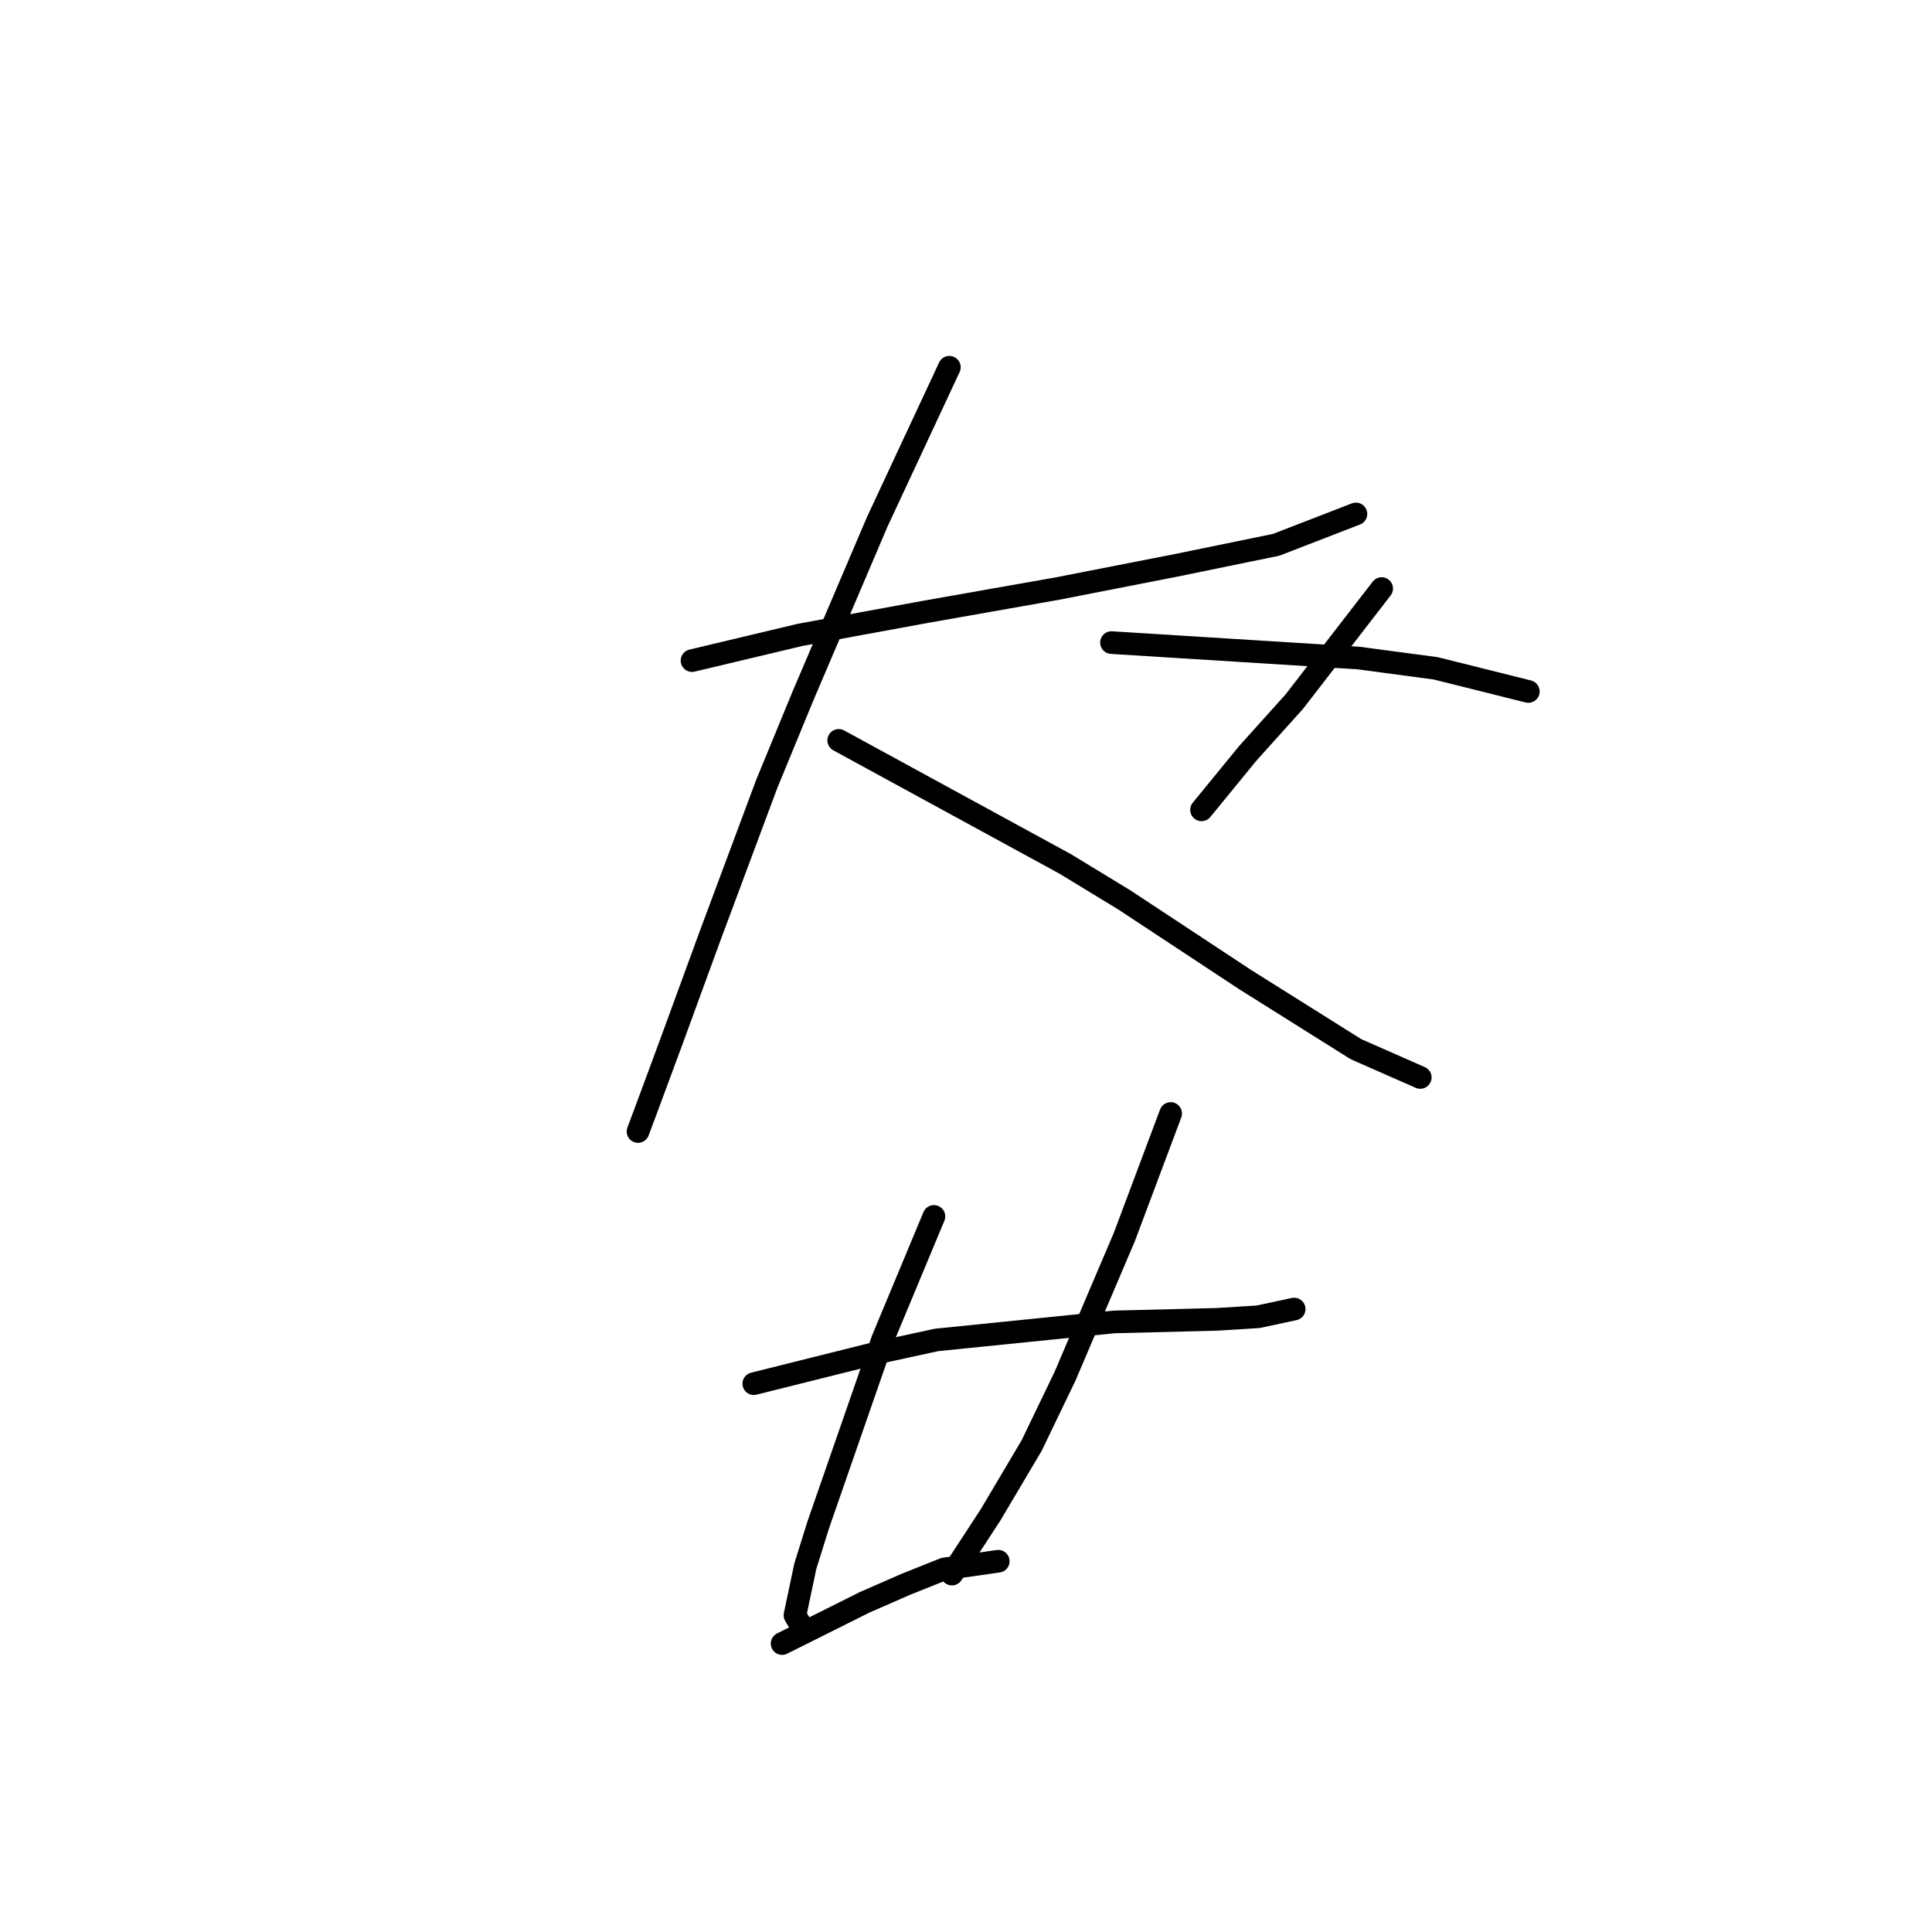 <?xml version="1.0" standalone="no"?>
    <svg width="256" height="256" xmlns="http://www.w3.org/2000/svg" version="1.1">
    <polyline stroke="black" stroke-width="3" stroke-linecap="round" fill="transparent" stroke-linejoin="round" points="91.699 87.534 98.859 85.829 106.02 84.124 122.727 81.055 140.116 77.987 155.801 74.918 169.098 72.19 179.668 68.099 179.668 68.099 " />
        <polyline stroke="black" stroke-width="3" stroke-linecap="round" fill="transparent" stroke-linejoin="round" points="125.796 48.664 121.022 58.893 116.249 69.122 106.361 92.307 101.587 103.9 94.086 124.017 88.971 137.997 85.562 147.203 84.539 149.93 84.539 149.93 " />
        <polyline stroke="black" stroke-width="3" stroke-linecap="round" fill="transparent" stroke-linejoin="round" points="111.134 98.104 126.137 106.287 141.139 114.47 148.981 119.243 165.007 129.813 179.668 139.019 188.192 142.77 188.192 142.77 " />
        <polyline stroke="black" stroke-width="3" stroke-linecap="round" fill="transparent" stroke-linejoin="round" points="183.078 77.987 177.281 85.488 171.485 92.989 165.348 99.808 159.21 107.31 159.21 107.31 " />
        <polyline stroke="black" stroke-width="3" stroke-linecap="round" fill="transparent" stroke-linejoin="round" points="147.276 85.147 163.643 86.17 180.009 87.193 190.238 88.557 202.513 91.625 202.513 91.625 " />
        <polyline stroke="black" stroke-width="3" stroke-linecap="round" fill="transparent" stroke-linejoin="round" points="99.882 183.345 108.065 181.299 116.249 179.253 124.091 177.549 147.617 175.162 161.256 174.821 166.711 174.48 171.485 173.457 171.485 173.457 " />
        <polyline stroke="black" stroke-width="3" stroke-linecap="round" fill="transparent" stroke-linejoin="round" points="123.75 161.182 120.34 169.365 116.931 177.549 108.406 202.098 106.702 207.553 105.338 214.032 106.361 215.737 106.361 215.737 " />
        <polyline stroke="black" stroke-width="3" stroke-linecap="round" fill="transparent" stroke-linejoin="round" points="155.119 147.544 152.05 155.727 148.981 163.91 141.139 182.322 136.707 191.528 131.251 200.734 126.137 208.576 126.137 208.576 " />
        <polyline stroke="black" stroke-width="3" stroke-linecap="round" fill="transparent" stroke-linejoin="round" points="103.633 217.782 109.088 215.055 114.544 212.327 119.999 209.94 125.114 207.894 132.274 206.872 132.274 206.872 " />
        </svg>